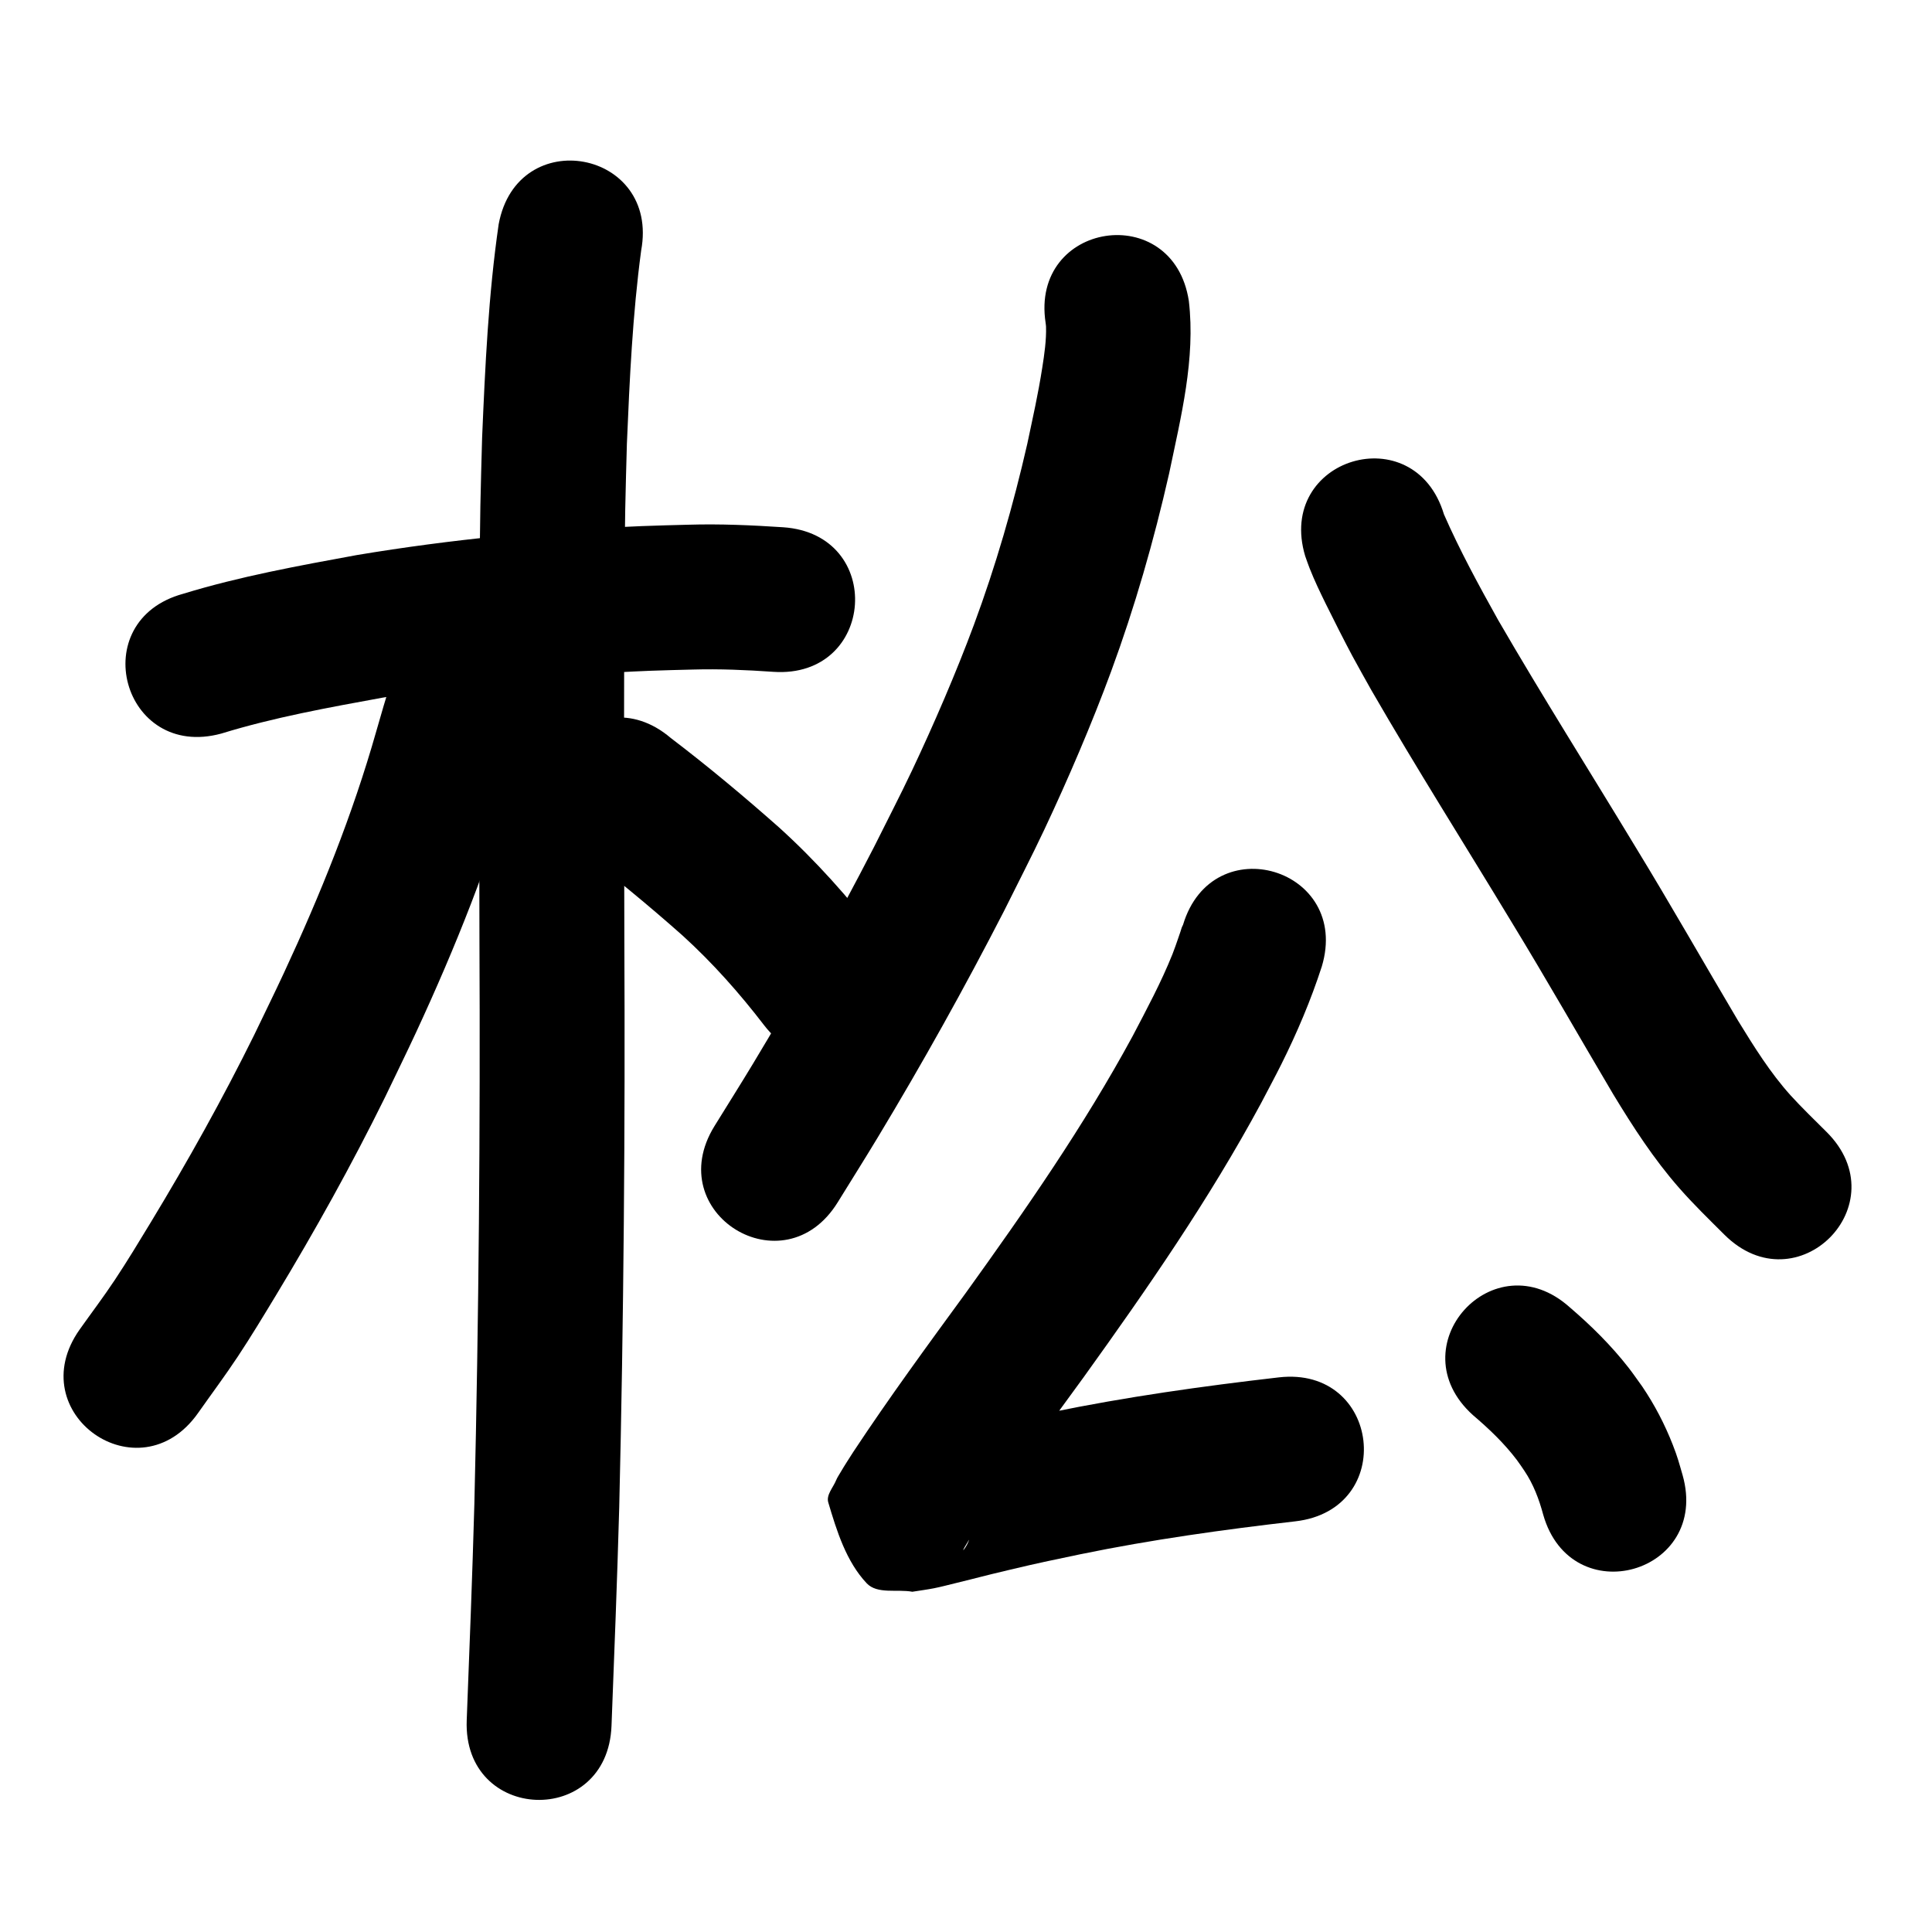 <?xml version="1.0" ?>
<svg xmlns="http://www.w3.org/2000/svg" width="1000" height="1000">
<path d="m 114.541,379.695 c 27.33,-8.416 55.53,-13.475 83.612,-18.612 45.646,-7.558 91.814,-11.972 138.036,-13.878 7.44,-0.307 14.887,-0.429 22.331,-0.644 13.946,-0.397 27.87,0.205 41.774,1.176 52.912,3.574 57.967,-71.256 5.054,-74.83 v 0 c -16.32,-1.073 -32.659,-1.804 -49.024,-1.315 -8.017,0.238 -16.037,0.378 -24.05,0.714 -49.444,2.076 -98.826,6.85 -147.644,15.005 -30.152,5.538 -60.423,11.022 -89.782,20.014 -51.172,13.925 -31.479,86.293 19.693,72.368 z"/>
<path d="m 258.114,116.041 c -5.316,36.575 -7,73.552 -8.571,110.436 -0.301,11.767 -0.692,23.531 -0.902,35.3 -0.472,26.413 -0.52,55.974 -0.585,82.308 -0.117,47.566 -0.006,95.131 0.103,142.697 0.453,97.227 -0.303,194.448 -2.629,291.647 -1.041,37.335 -2.517,74.655 -3.958,111.976 -2.047,52.994 72.897,55.888 74.944,2.894 v 0 c 1.455,-37.688 2.945,-75.375 3.993,-113.078 2.337,-97.854 3.108,-195.73 2.65,-293.612 -0.109,-47.422 -0.218,-94.843 -0.103,-142.266 0.062,-25.599 0.108,-54.951 0.561,-80.662 0.2,-11.347 0.573,-22.689 0.86,-34.034 1.403,-33.37 2.944,-66.786 7.378,-99.92 9.678,-52.143 -64.063,-65.829 -73.741,-13.686 z"/>
<path d="m 211.284,325.644 c -6.147,17.494 -11.493,35.23 -16.583,53.055 -12.186,42.969 -28.93,84.429 -47.744,124.883 -5.002,10.756 -10.254,21.394 -15.381,32.091 -16.338,33.071 -34.337,65.311 -53.444,96.857 -6.099,10.069 -12.192,20.15 -18.7,29.96 -5.8,8.742 -12.14,17.114 -18.21,25.671 -30.598,43.316 30.659,86.588 61.257,43.273 v 0 c 6.863,-9.752 14.008,-19.311 20.59,-29.255 6.861,-10.365 13.29,-21.012 19.723,-31.649 20.182,-33.37 39.172,-67.482 56.426,-102.462 5.384,-11.25 10.902,-22.437 16.151,-33.75 20.301,-43.754 38.278,-88.625 51.462,-135.071 4.76,-16.753 9.811,-33.405 15.588,-49.839 16.804,-50.3 -54.331,-74.065 -71.135,-23.765 z"/>
<path d="m 298.6,439.109 c 18.782,14.46 37.094,29.487 54.816,45.229 15.44,14.064 29.322,29.688 42.02,46.239 32.354,42.02 91.78,-3.736 59.425,-45.756 v 0 c -15.64,-20.256 -32.677,-39.416 -51.686,-56.599 -18.136,-16.057 -36.725,-31.584 -56.004,-46.26 -40.409,-34.346 -88.981,22.801 -48.572,57.147 z"/>
<path d="m 541.211,167.162 c 0.07,0.625 0.19,1.246 0.211,1.874 0.23,6.935 -0.878,14.47 -1.938,21.213 -2.278,14.483 -4.667,24.726 -7.768,39.494 -7.253,31.78 -16.309,63.165 -27.648,93.74 -9.076,24.474 -20.856,51.749 -31.98,75.267 -6.284,13.285 -13.074,26.325 -19.611,39.488 -19.625,38.128 -40.538,75.576 -62.696,112.289 -6.552,10.855 -13.325,21.575 -19.987,32.362 -27.859,45.126 35.959,84.525 63.818,39.398 v 0 c 6.92,-11.213 13.956,-22.355 20.759,-33.639 23.08,-38.284 44.87,-77.33 65.301,-117.094 6.955,-14.049 14.183,-27.967 20.865,-42.148 12.23,-25.954 24.631,-54.878 34.562,-81.846 12.31,-33.432 22.151,-67.736 30.03,-102.467 6.081,-29.197 13.741,-59.322 10.207,-89.361 -8.082,-52.414 -82.206,-40.984 -74.124,11.429 z"/>
<path d="m 675.575,287.844 c 0.749,2.07 1.434,4.164 2.247,6.209 2.651,6.672 5.129,11.811 8.346,18.389 3.405,6.962 10.406,20.76 13.828,27.115 3.207,5.957 6.569,11.828 9.854,17.742 23.362,40.466 48.36,79.953 72.529,119.937 18.006,29.487 35.074,59.53 52.683,89.252 10.231,16.871 20.98,33.49 34.03,48.352 7.654,8.716 15.258,16.057 23.432,24.212 37.582,37.418 90.499,-15.732 52.916,-53.149 v 0 c -5.391,-5.354 -13.428,-13.184 -18.566,-18.877 -10.634,-11.782 -19.013,-25.299 -27.292,-38.775 -17.728,-29.904 -34.889,-60.145 -53.018,-89.812 -23.706,-39.216 -48.203,-77.956 -71.178,-117.609 -9.957,-17.854 -19.768,-35.844 -27.987,-54.58 -15.27,-50.787 -87.094,-29.192 -71.824,21.595 z"/>
<path d="m 612.332,478.68 c -1.284,2.66 -0.048,0.036 -2.474,6.881 -0.985,2.78 -1.9,5.587 -2.997,8.324 -5.876,14.655 -13.369,28.563 -20.68,42.527 -25.172,46.427 -55.389,89.841 -86.183,132.655 -19.836,27.152 -39.722,54.285 -58.266,82.344 -2.312,3.614 -4.487,6.918 -6.637,10.602 -0.81,1.388 -1.734,2.726 -2.342,4.213 -1.527,3.74 -5.194,7.553 -4.043,11.425 4.397,14.797 9.291,30.588 19.869,41.829 5.493,5.838 15.761,2.94 23.641,4.41 3.74,-0.603 7.503,-1.074 11.219,-1.81 3.59,-0.711 7.129,-1.66 10.685,-2.526 14.278,-3.476 12.825,-3.32 28.151,-6.948 17.548,-4.154 18.998,-4.34 37.15,-8.173 36.714,-7.536 73.831,-12.709 111.044,-16.992 52.685,-6.068 44.103,-80.576 -8.582,-74.507 v 0 c -39.541,4.558 -78.974,10.094 -117.98,18.123 -18.48,3.913 -36.867,8.026 -55.206,12.554 -6.485,1.601 -13.018,3.024 -19.45,4.825 -0.402,0.112 -0.744,0.378 -1.115,0.567 5.547,1.597 13.182,0.17 16.641,4.792 8.745,11.686 13.091,26.275 17.108,40.308 1.012,3.537 -5.29,11.366 -2.655,6.793 0.62,-1.076 1.266,-2.138 1.923,-3.192 1.039,-1.664 2.11,-3.308 3.165,-4.962 17.976,-27.245 37.359,-53.519 56.576,-79.892 32.854,-45.714 65.025,-92.109 91.777,-141.733 3.496,-6.715 7.105,-13.372 10.487,-20.145 8.19,-16.402 15.348,-33.254 21,-50.695 15.271,-50.787 -56.553,-72.383 -71.823,-21.596 z"/>
<path d="m 762.444,732.51 c 8.248,7.016 16.155,14.544 22.703,23.208 1.366,1.808 2.587,3.72 3.881,5.581 4.651,6.928 7.573,14.665 9.724,22.664 14.498,51.013 86.641,30.51 72.143,-20.503 v 0 c -1.866,-6.402 -2.546,-9.203 -5.084,-15.686 -4.151,-10.602 -9.419,-20.718 -15.81,-30.147 -2.376,-3.263 -4.644,-6.608 -7.128,-9.79 -8.931,-11.441 -19.31,-21.703 -30.319,-31.129 -39.459,-35.433 -89.569,20.37 -50.11,55.803 z"/>
</svg>
